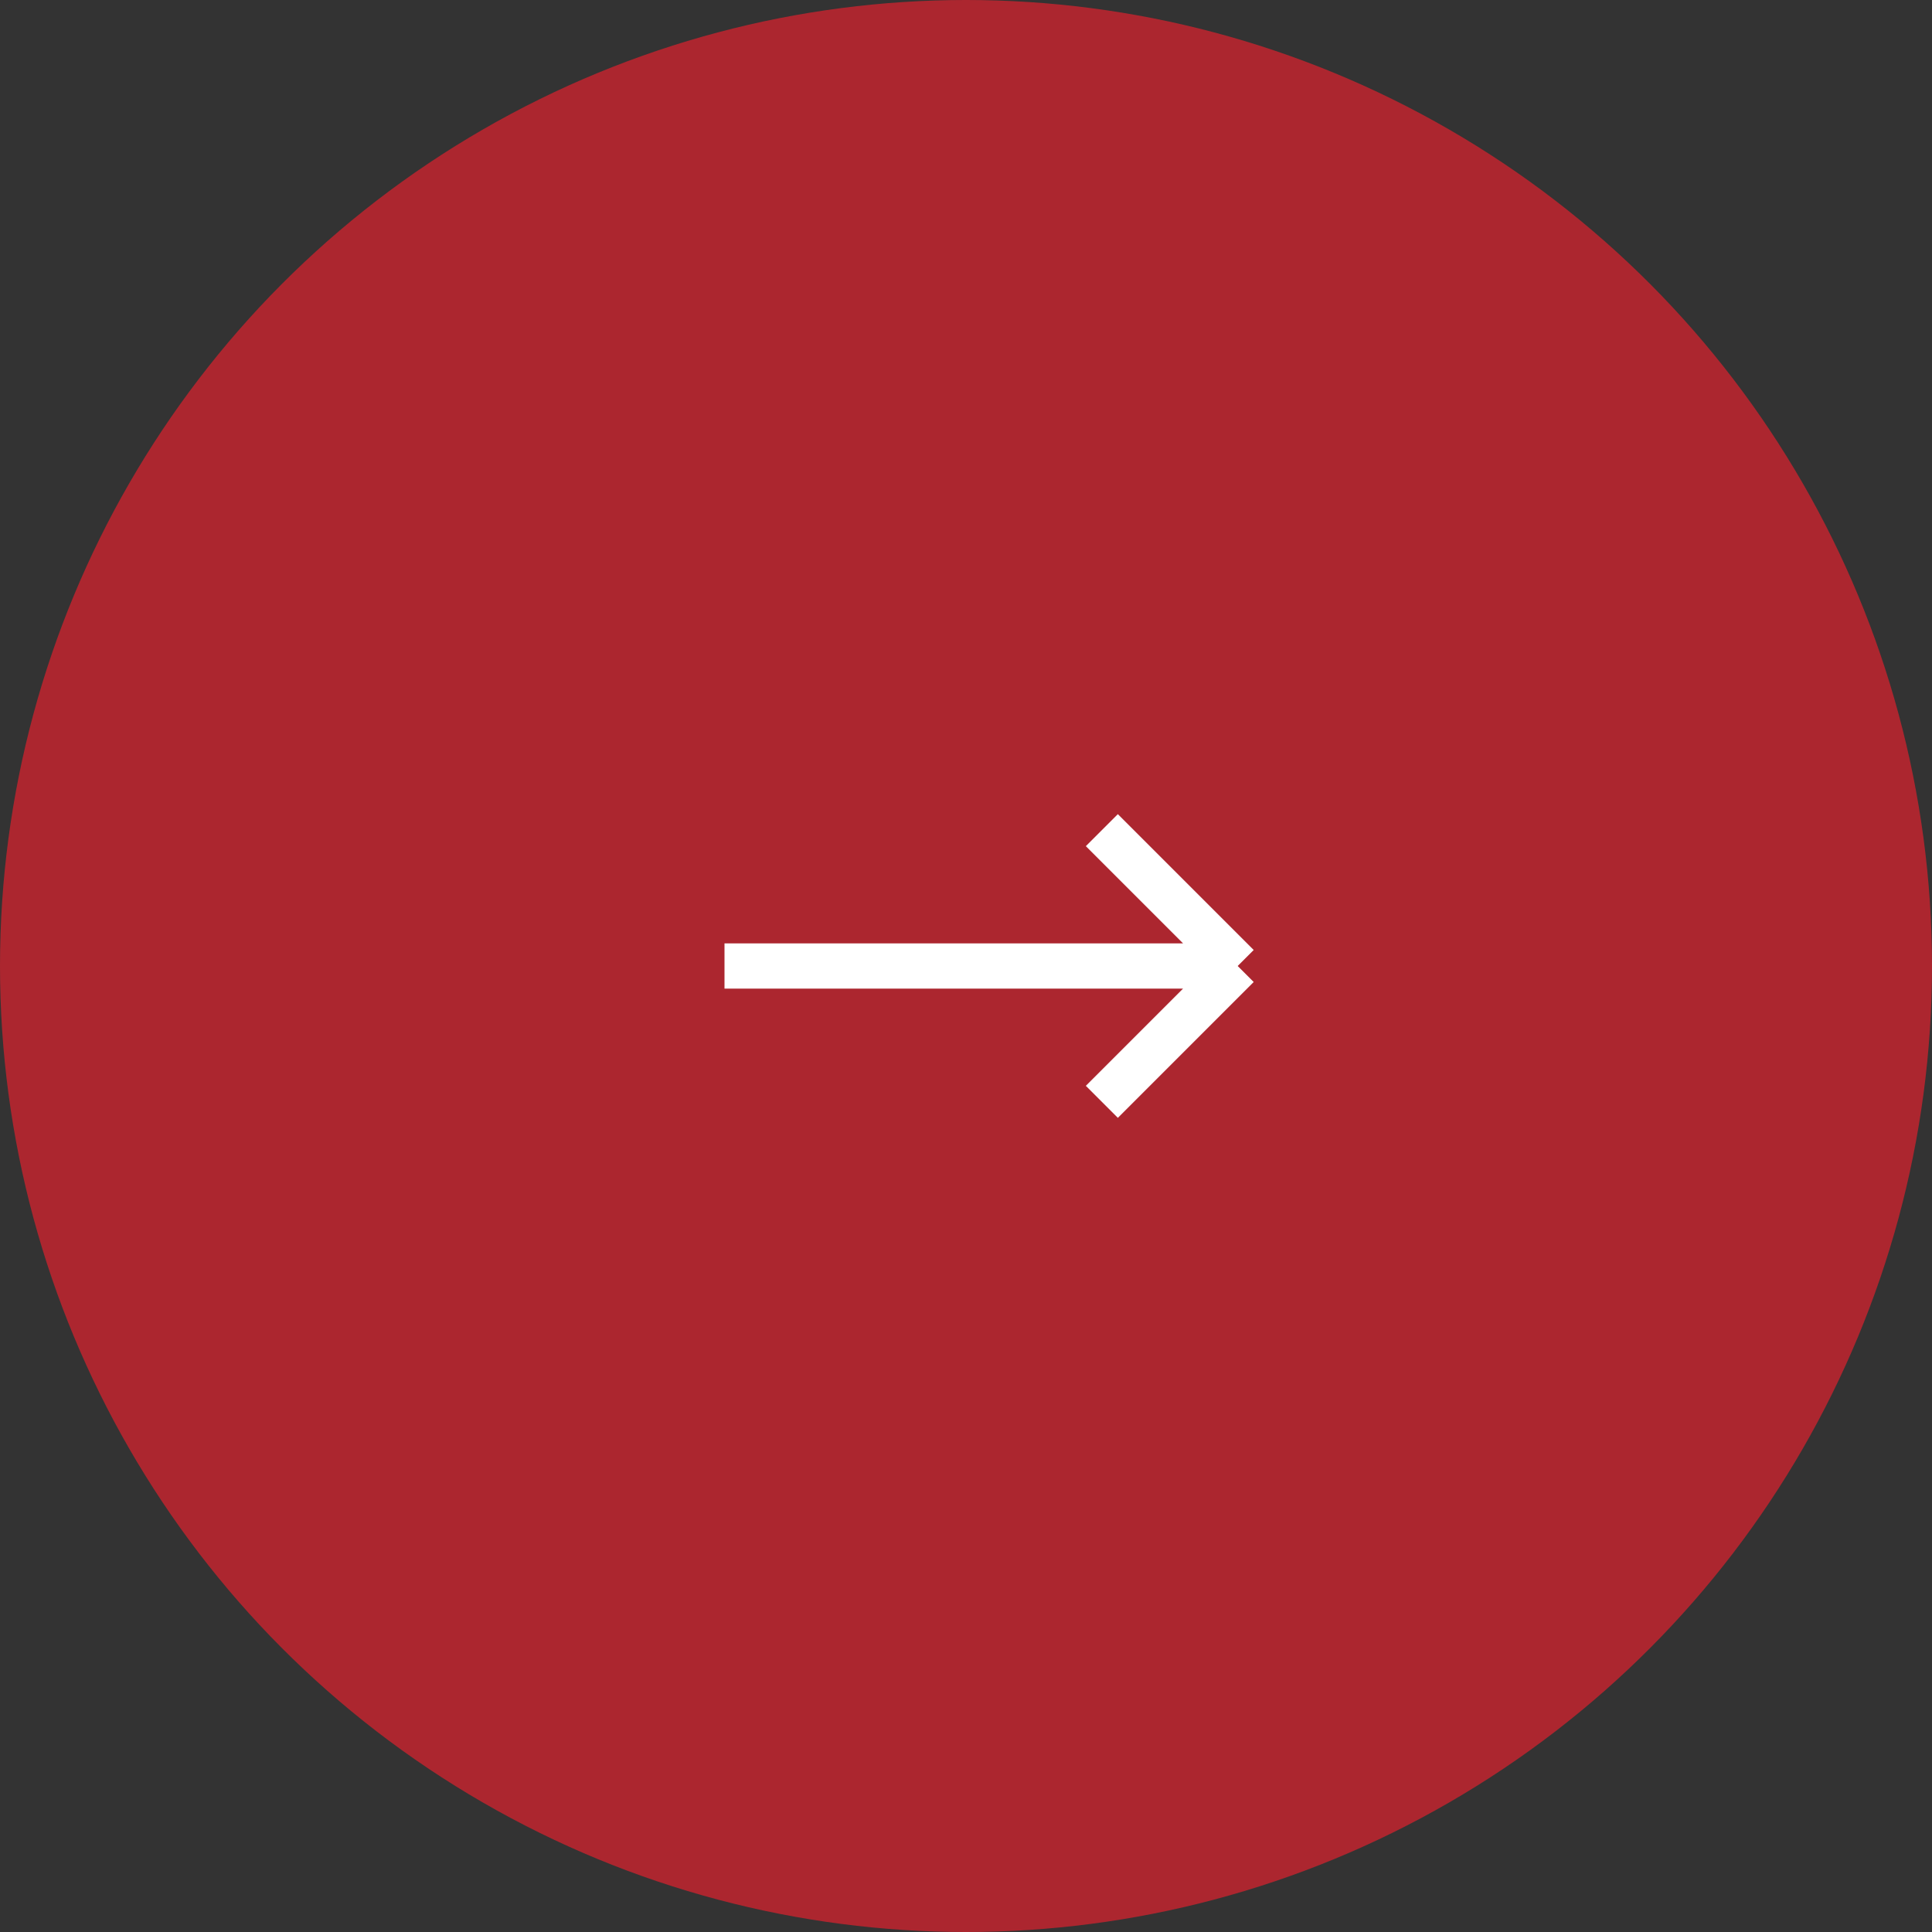 <svg width="64" height="64" viewBox="0 0 64 64" fill="none" xmlns="http://www.w3.org/2000/svg">
<rect x="0" y="0" width="64" height="64" fill="#333333" stroke="none"/>
<circle cx="32" cy="32" r="32" fill="#AC262F"/>
<path d="M24 32H41M41 32L36.5 27.5M41 32L36.5 36.5" stroke="white" stroke-width="1.5" stroke-linejoin="round"/>
</svg>
